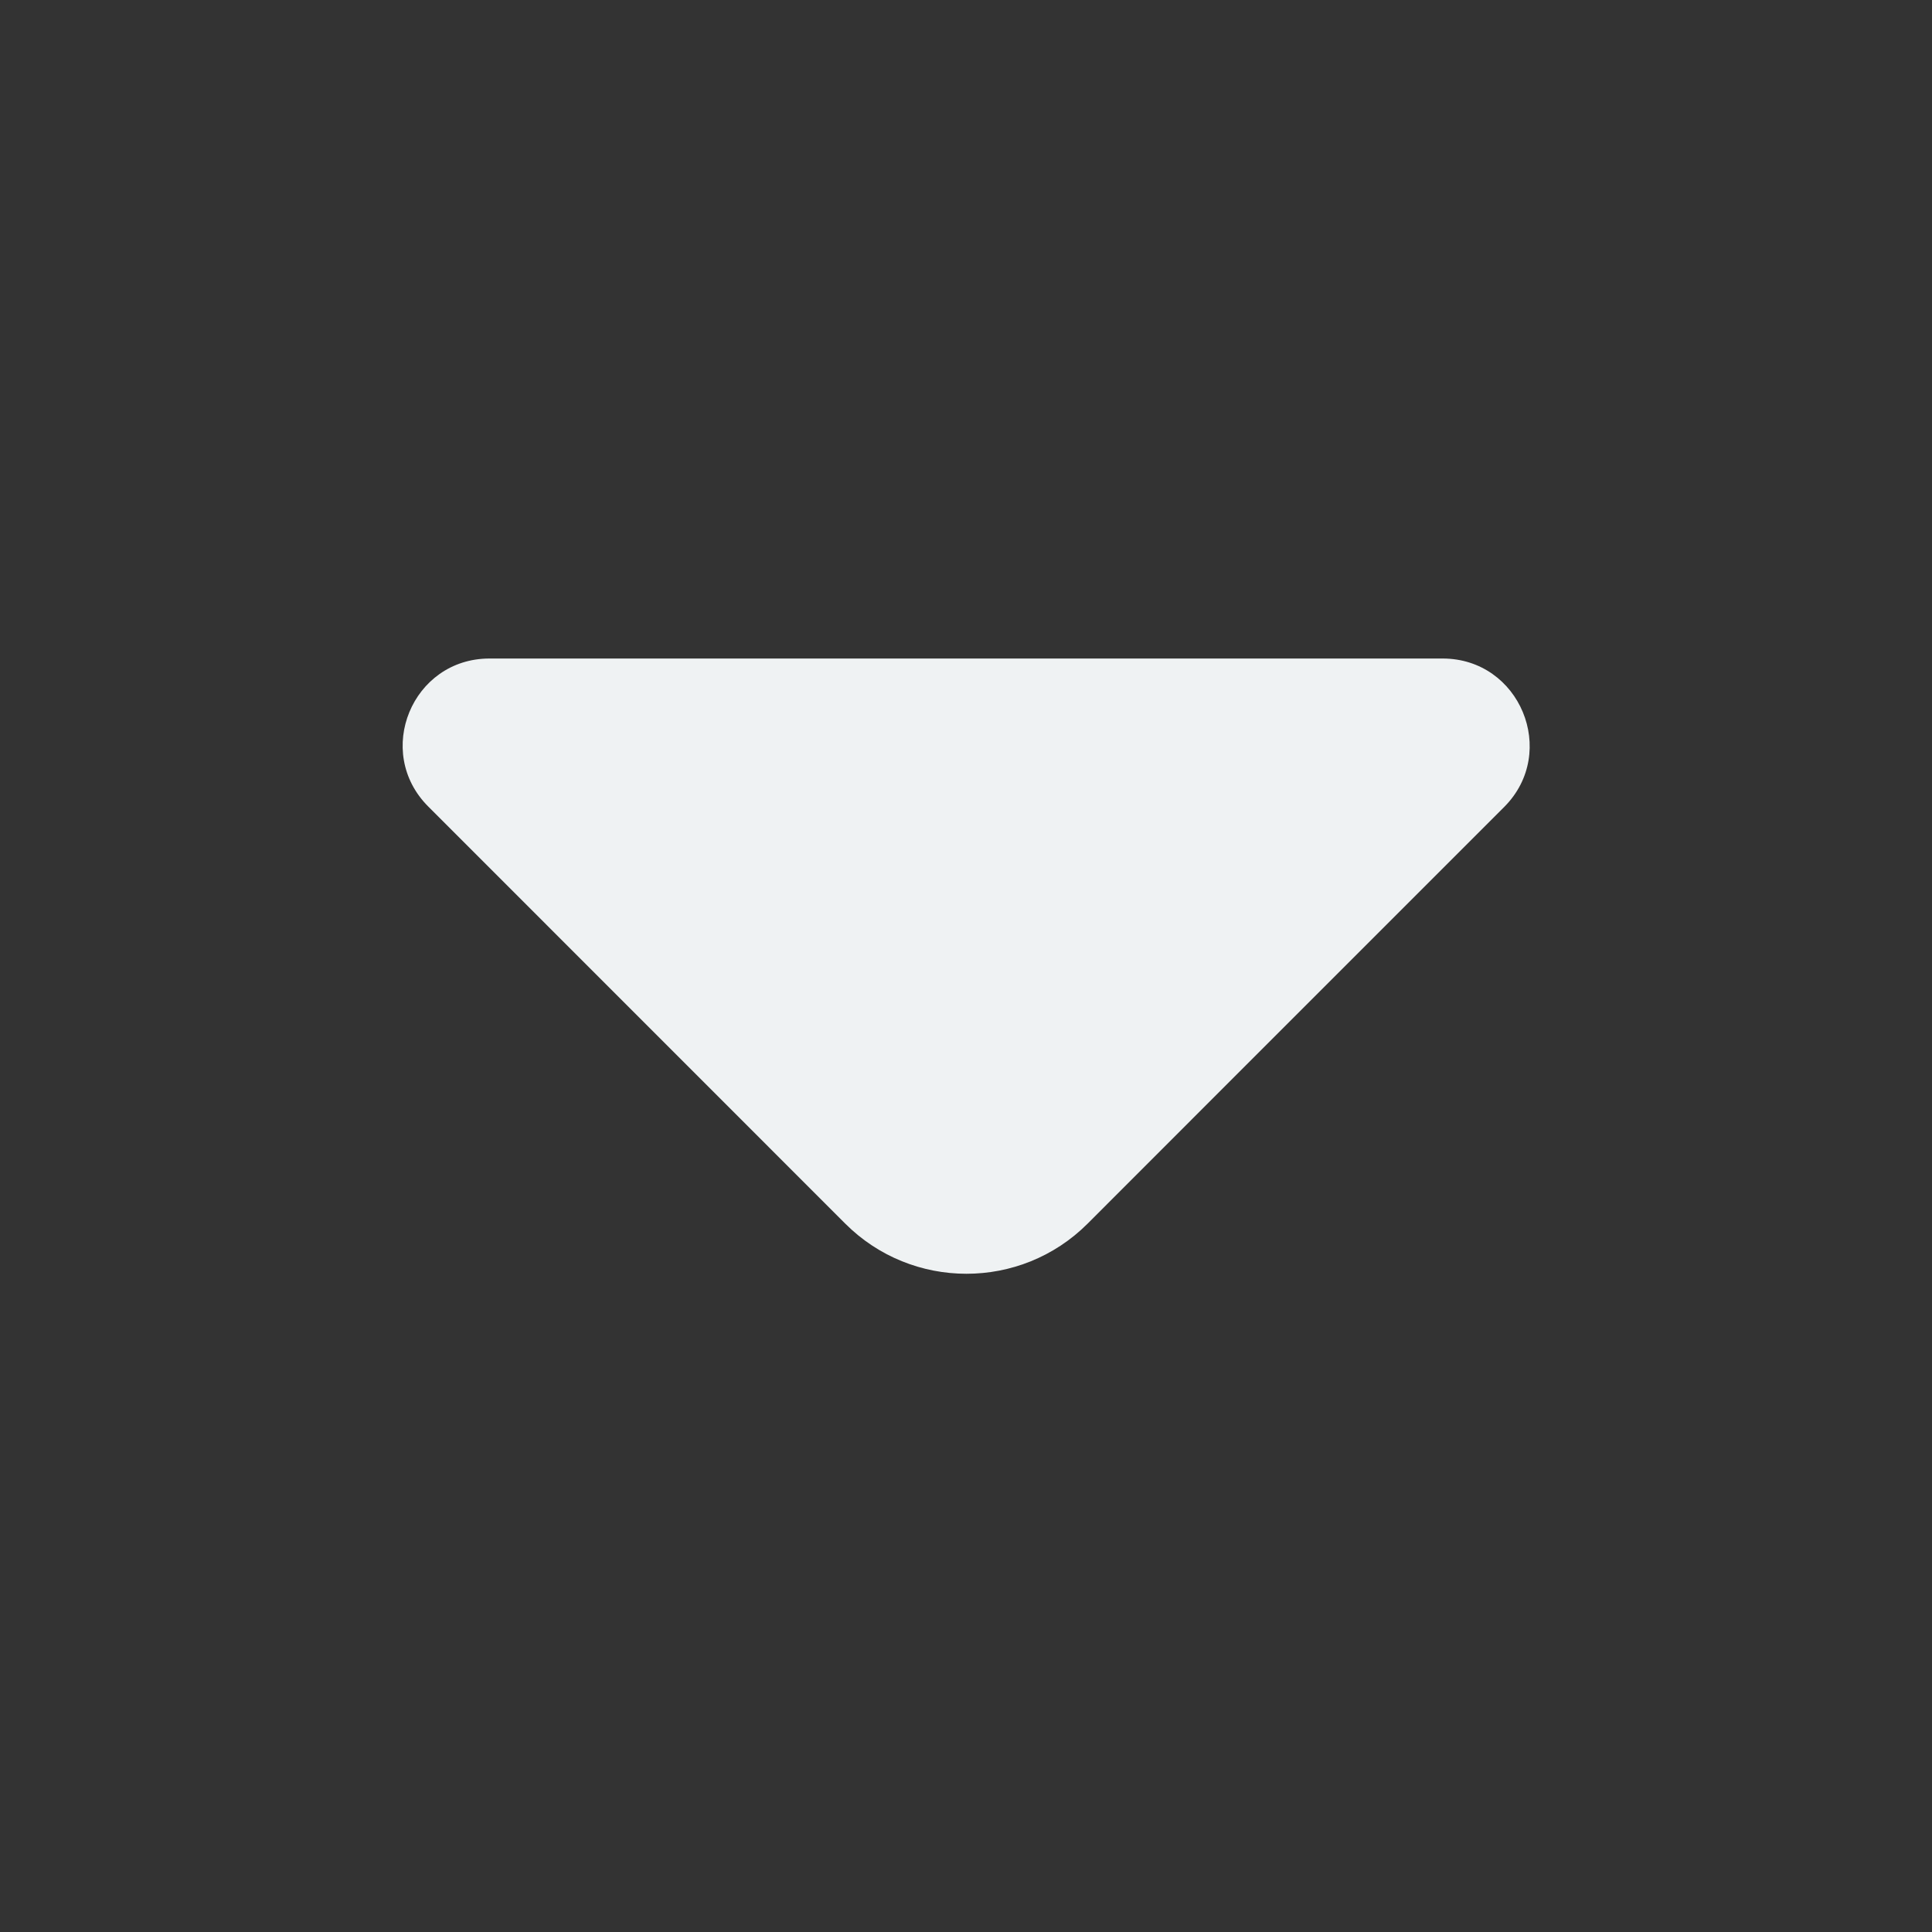 <svg width="20" height="20" viewBox="0 0 20 20" fill="none" xmlns="http://www.w3.org/2000/svg">
<rect x="0" y="0" width="20" height="20" fill="#333333" stroke="none"/>
<path d="M14.934 6.817H9.742H5.067C4.267 6.817 3.867 7.784 4.434 8.35L8.75 12.667C9.442 13.359 10.567 13.359 11.259 12.667L12.9 11.025L15.575 8.35C16.134 7.784 15.734 6.817 14.934 6.817Z" fill="#EFF2F3"/>
</svg>
